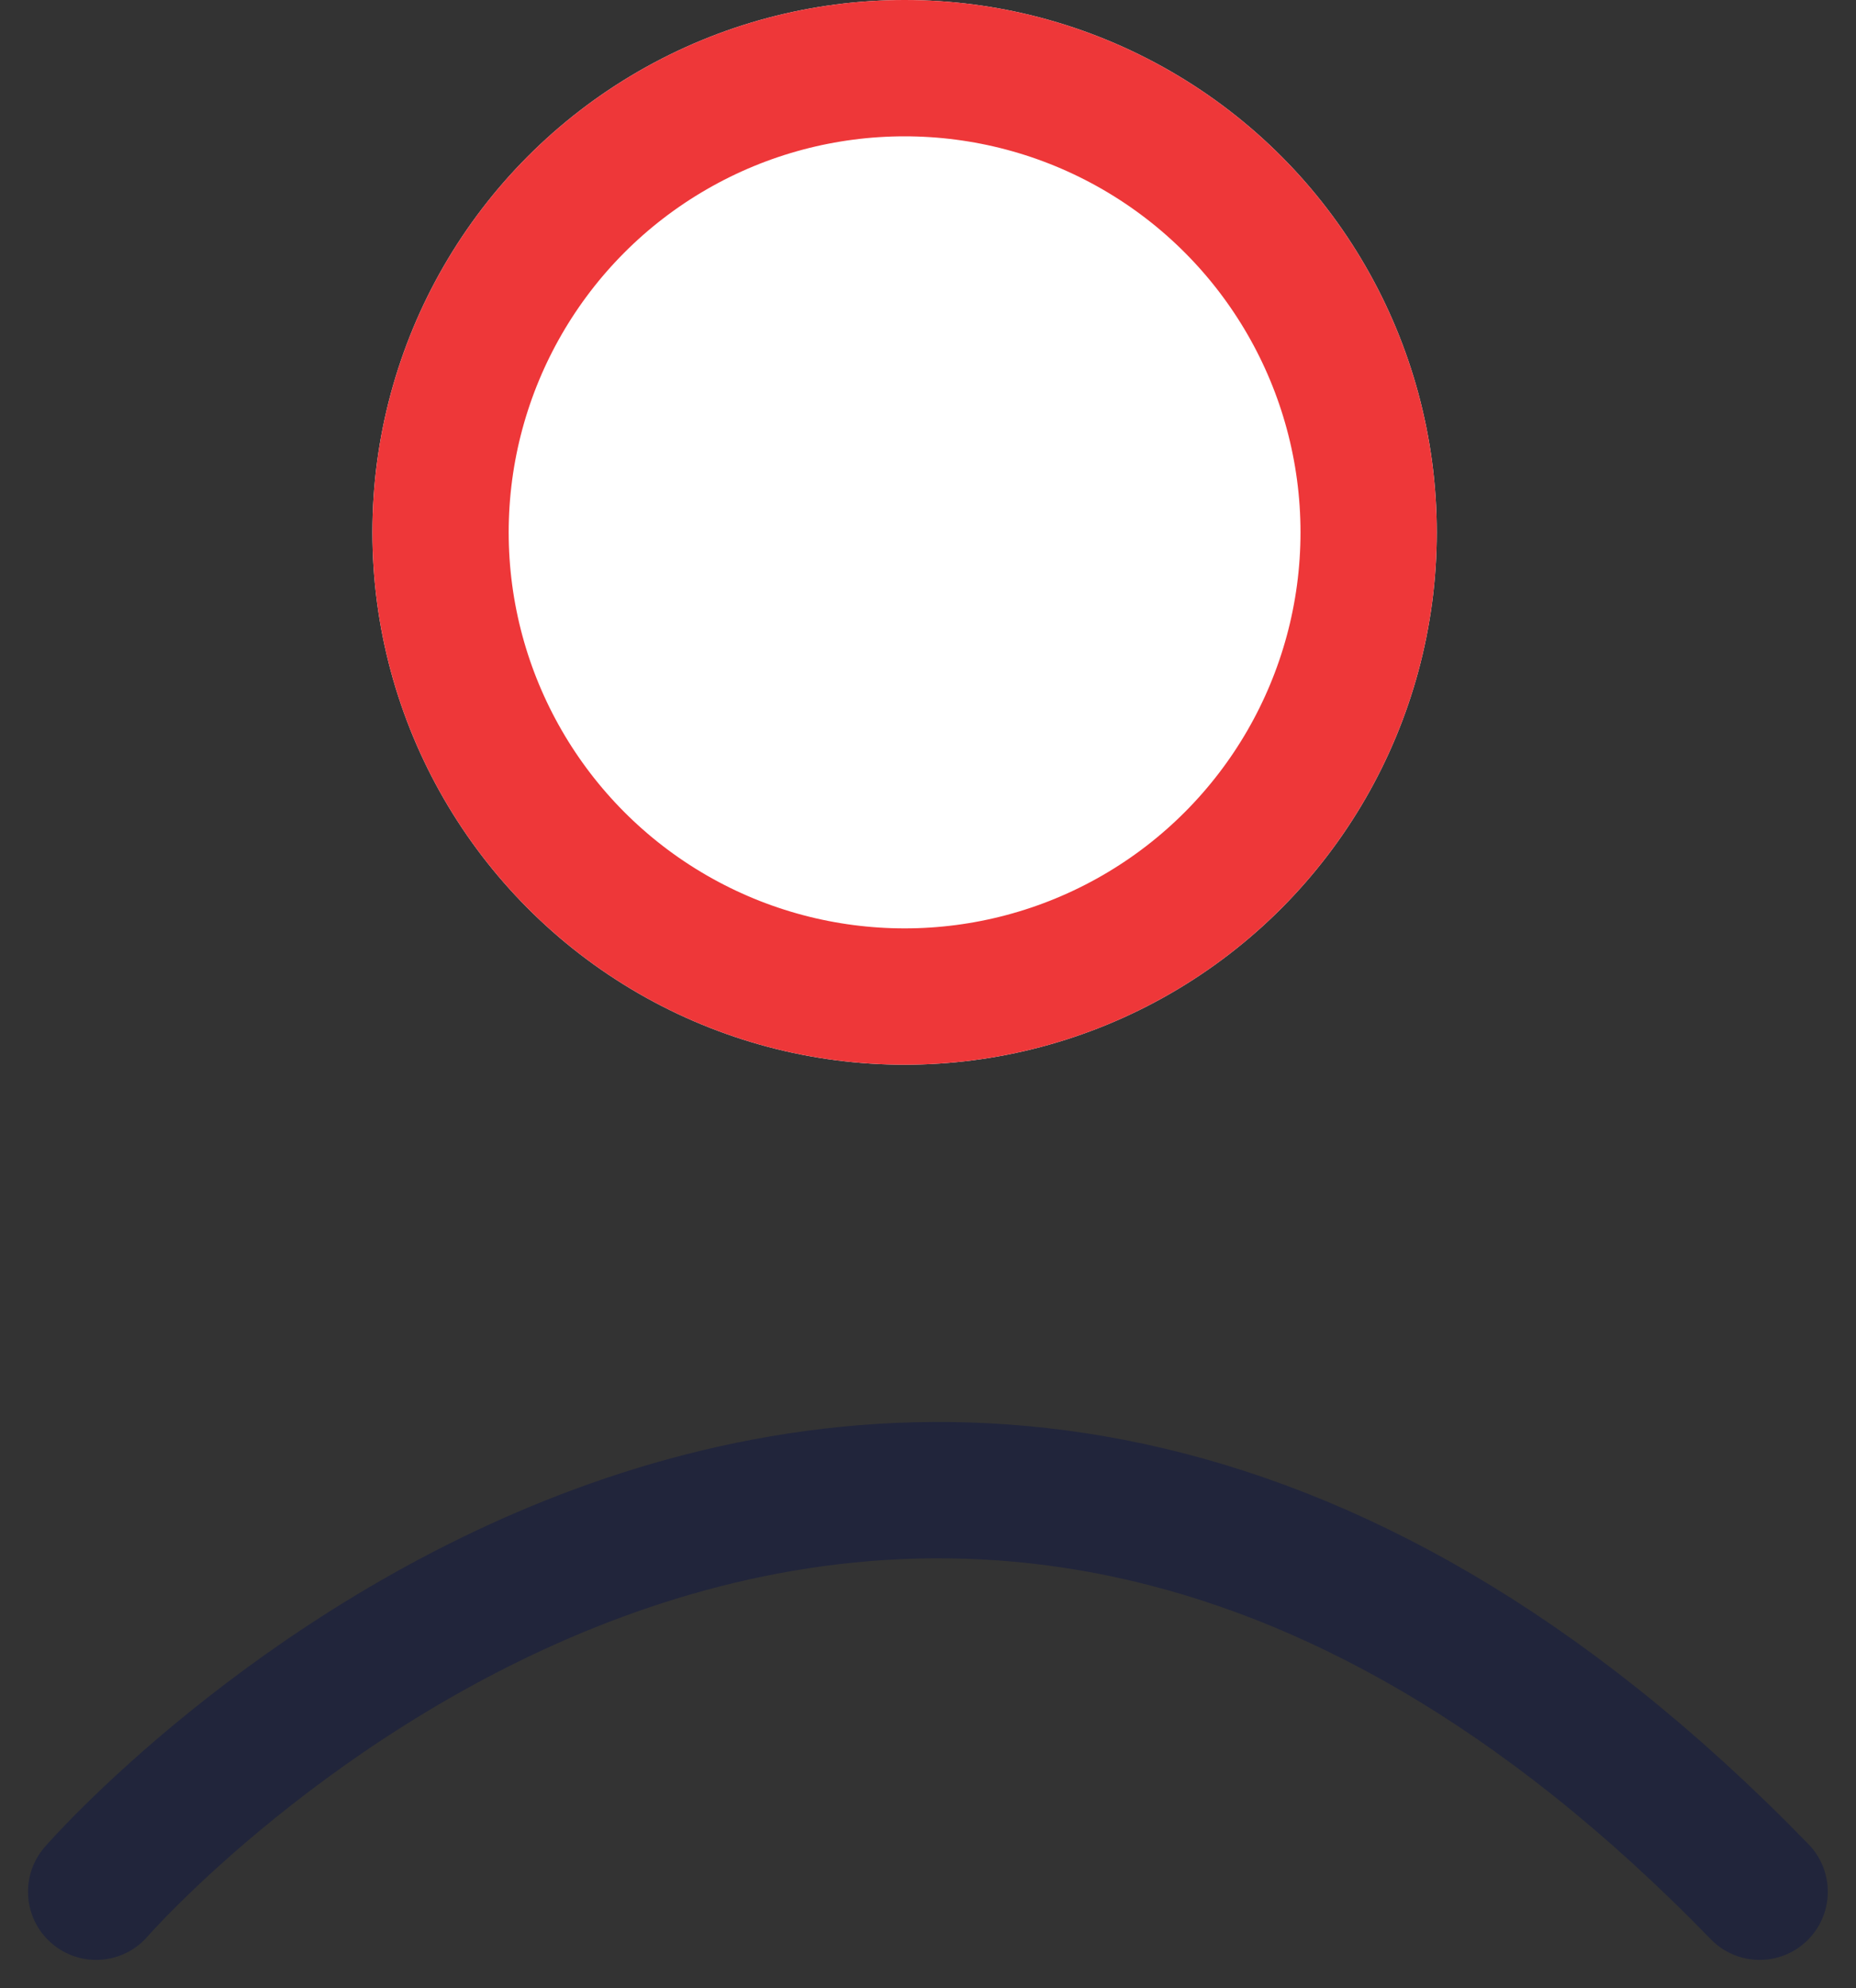 <svg xmlns="http://www.w3.org/2000/svg" width="27.237" height="29.167" viewBox="0 0 27.237 29.167">
  <rect x="0" y="0" width="27.237" height="29.167" fill="#333333" stroke="none"/>
  <g id="Group_68199" data-name="Group 68199" transform="translate(-891.301 -1850.037)">
    <g id="Ellipse_64843" data-name="Ellipse 64843" transform="translate(896.766 1850.037)" fill="#fff" stroke="#ee3739" stroke-width="2">
      <circle cx="7.81" cy="7.81" r="7.81" stroke="none"/>
      <circle cx="7.81" cy="7.81" r="6.81" fill="none"/>
    </g>
    <path id="Path_77748" data-name="Path 77748" d="M-4385.608,11190.361s11.538-13.256,24.412,0" transform="translate(5278.32 -9312.571)" fill="none" stroke="#21253b" stroke-linecap="round" stroke-width="2"/>
  </g>
</svg>
